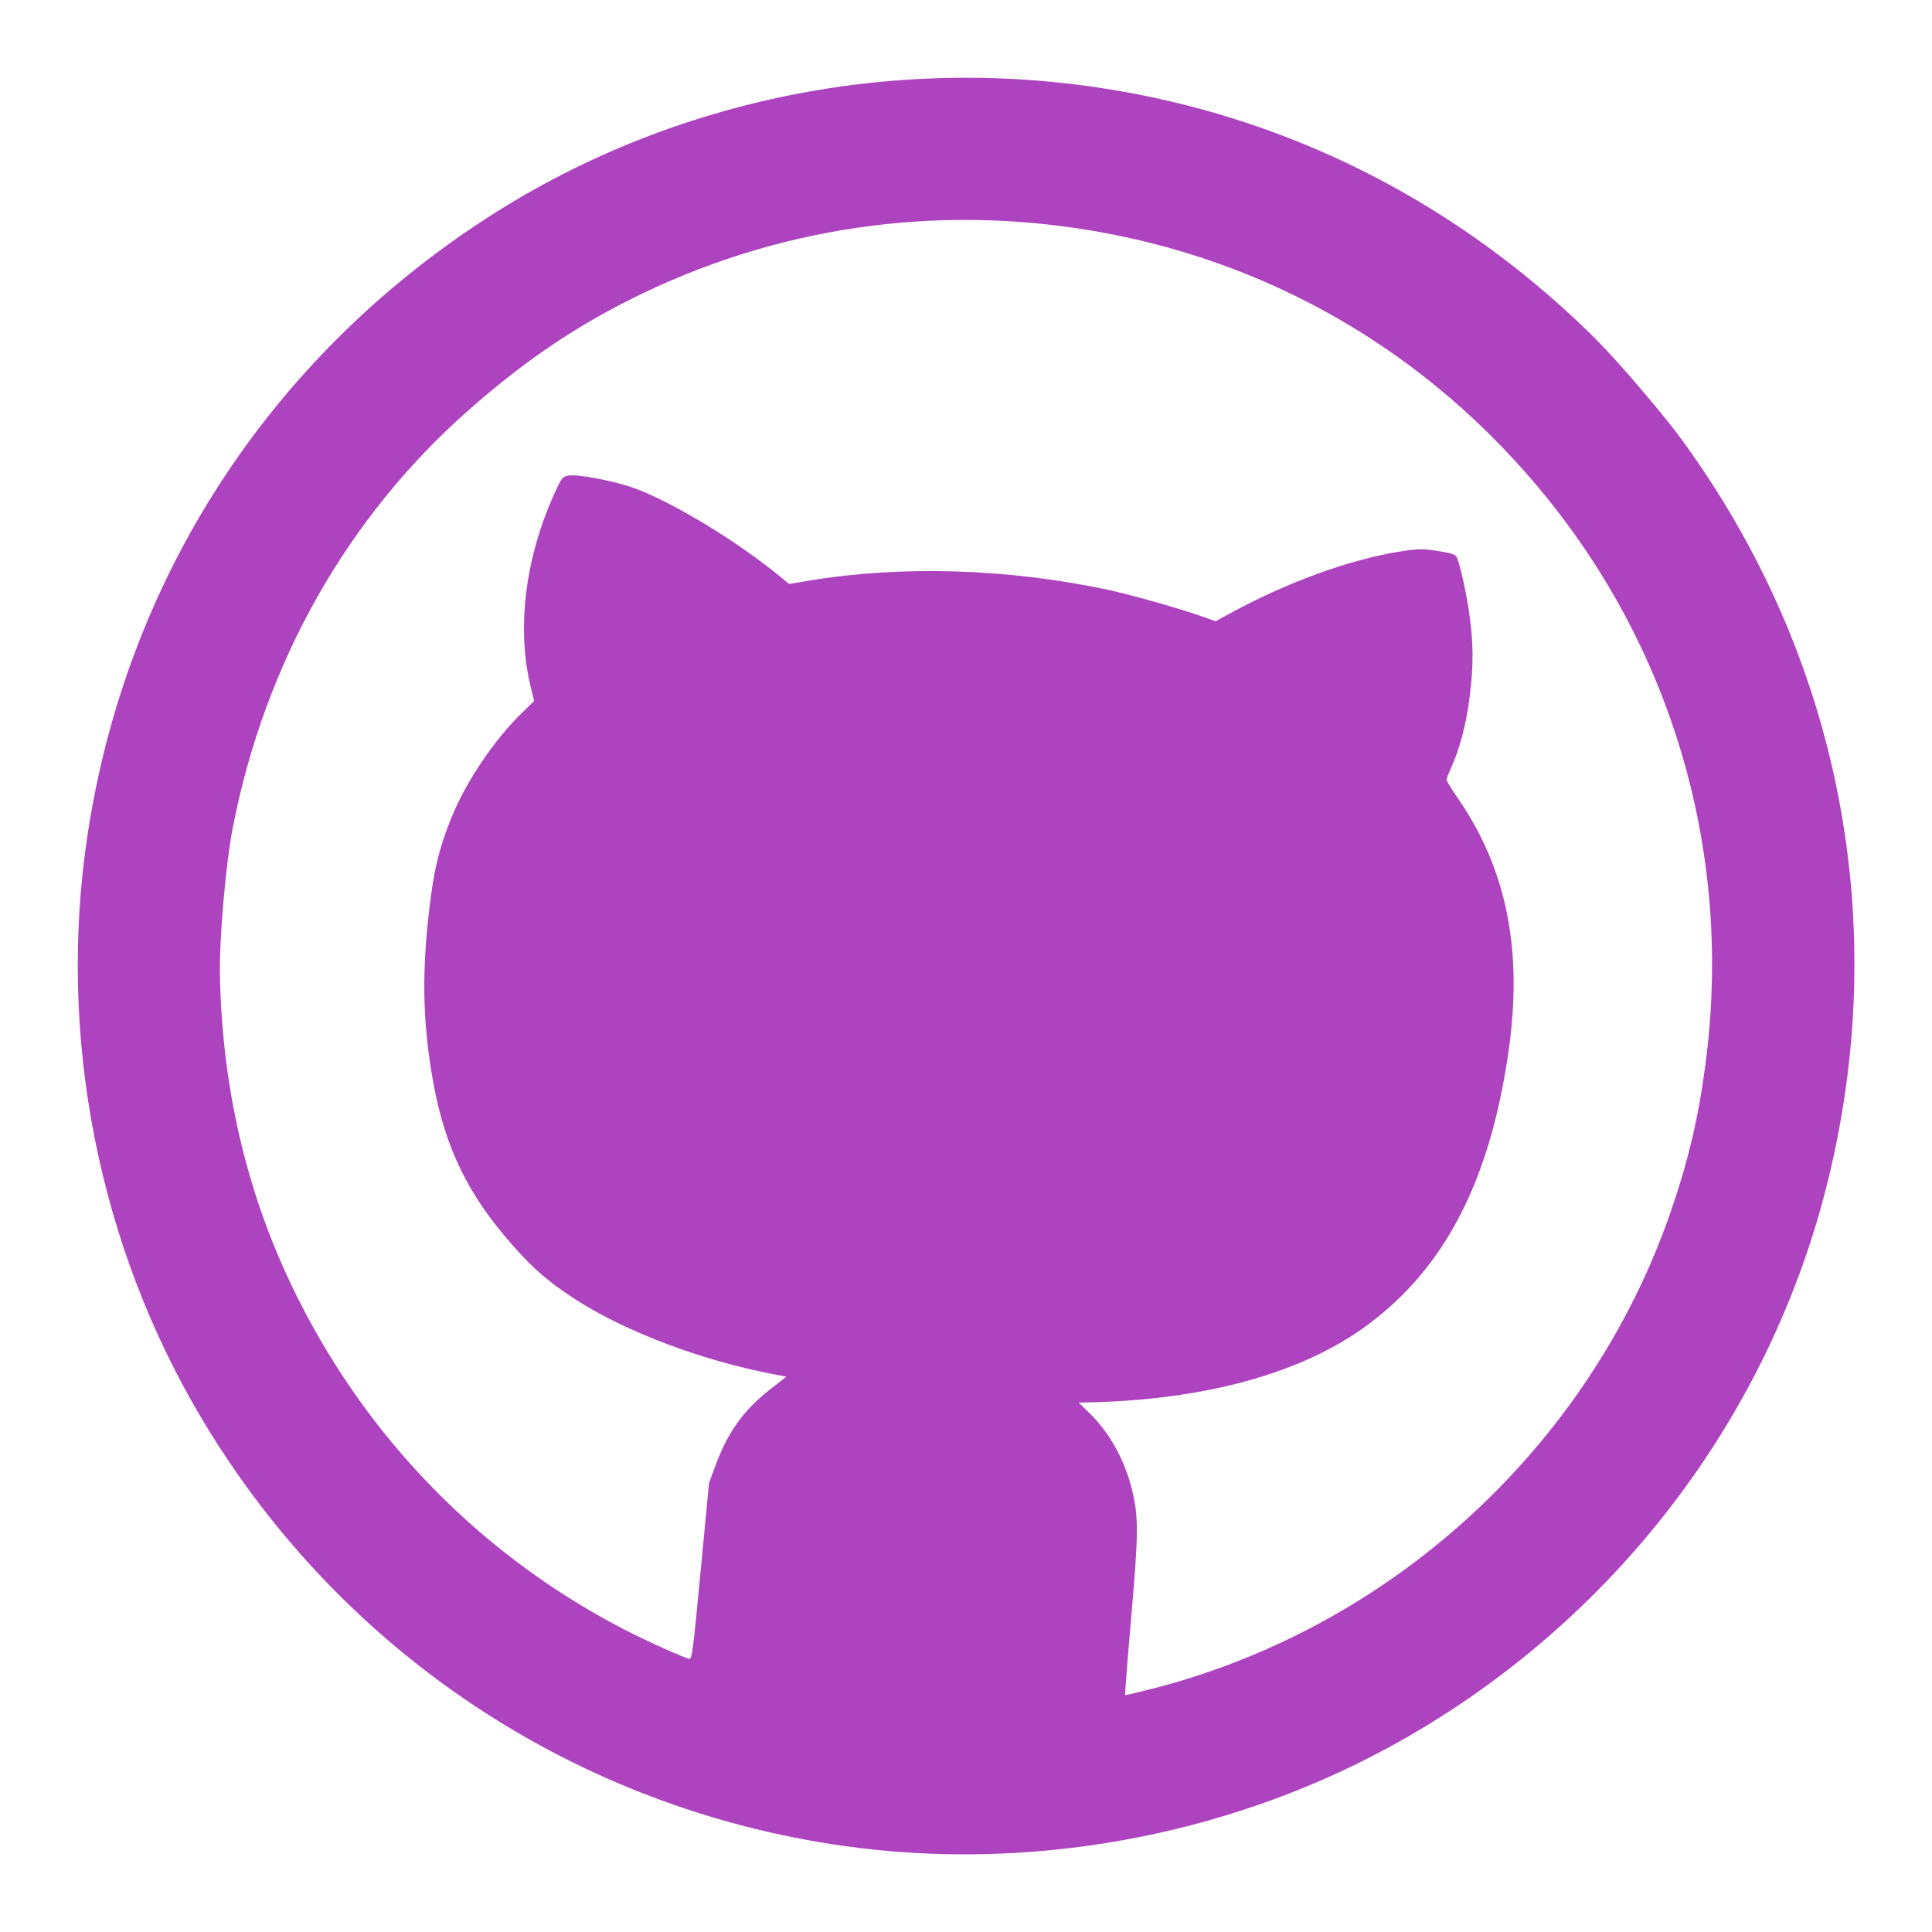 <svg width="174" height="174" viewBox="0 0 174 174" fill="none" xmlns="http://www.w3.org/2000/svg">
<path d="M75.979 166.248C51.9 162.838 30.859 148.891 18.329 128.034C8.886 112.317 5.139 93.39 7.877 75.234C11.344 52.236 24.182 32.378 43.803 19.663C61.433 8.239 83.254 4.319 104.096 8.833C119.049 12.071 132.579 19.477 143.677 30.495C145.627 32.432 149.679 37.162 151.401 39.511C165.806 59.171 170.494 83.535 164.42 107.166C158.927 128.539 144.549 146.843 124.915 157.459C110.148 165.444 92.58 168.6 75.979 166.248ZM63.101 141.501L63.855 133.575L64.416 132.047C65.533 129.004 66.941 127.028 69.317 125.166L70.824 123.984L69.736 123.778C63.315 122.564 56.437 119.982 51.933 117.096C49.249 115.376 47.71 114.004 45.447 111.313C41.717 106.877 39.802 102.555 38.828 96.37C38.08 91.62 38.021 87.588 38.622 82.231C39.046 78.45 39.509 76.49 40.643 73.672C41.951 70.424 44.488 66.655 47.047 64.16L48.106 63.127L47.804 61.897C46.489 56.549 47.312 50.077 50.057 44.178C50.596 43.019 50.683 42.918 51.212 42.829C52.05 42.688 55.396 43.331 57.134 43.966C60.608 45.235 66.412 48.76 70.313 51.969L71.069 52.591L72.908 52.286C81.226 50.907 90.838 51.206 99.811 53.124C101.888 53.568 106.415 54.853 108.369 55.554L109.482 55.954L110.687 55.293C115.836 52.469 121.526 50.393 126.095 49.669C127.693 49.416 128.114 49.41 129.46 49.617C130.623 49.796 131.042 49.924 131.173 50.141C131.432 50.566 132.034 53.232 132.32 55.219C132.707 57.906 132.719 59.894 132.364 62.742C132.049 65.267 131.452 67.516 130.621 69.313C130.446 69.692 130.294 70.094 130.284 70.206C130.274 70.318 130.672 70.989 131.167 71.697C135.707 78.189 137.196 85.58 135.837 94.872C134.144 106.436 130.112 114.201 123.114 119.365C117.333 123.633 108.696 126.042 98.27 126.296L97.145 126.323L98.139 127.284C99.932 129.017 101.323 131.545 101.97 134.245C102.548 136.659 102.536 138.135 101.874 145.713C101.54 149.538 101.297 152.67 101.335 152.674C101.372 152.677 102.257 152.468 103.301 152.21C125.123 146.812 143.115 130.385 150.46 109.155C152.052 104.553 152.958 100.707 153.601 95.824C156.087 76.943 150.672 58.32 138.477 43.812C127.54 30.801 112.705 22.643 95.915 20.407C81.561 18.495 67.238 21.172 54.537 28.14C50.287 30.471 46.385 33.255 42.217 36.927C31.252 46.588 23.846 59.704 20.96 74.575C20.334 77.801 19.75 84.468 19.807 87.753C19.969 97.177 21.922 106.149 25.593 114.325C31.876 128.321 42.596 139.689 56.131 146.709C58.116 147.739 61.672 149.345 62.074 149.394C62.325 149.424 62.406 148.799 63.101 141.501L63.101 141.501Z" fill="#AE43C0"/>
</svg>
